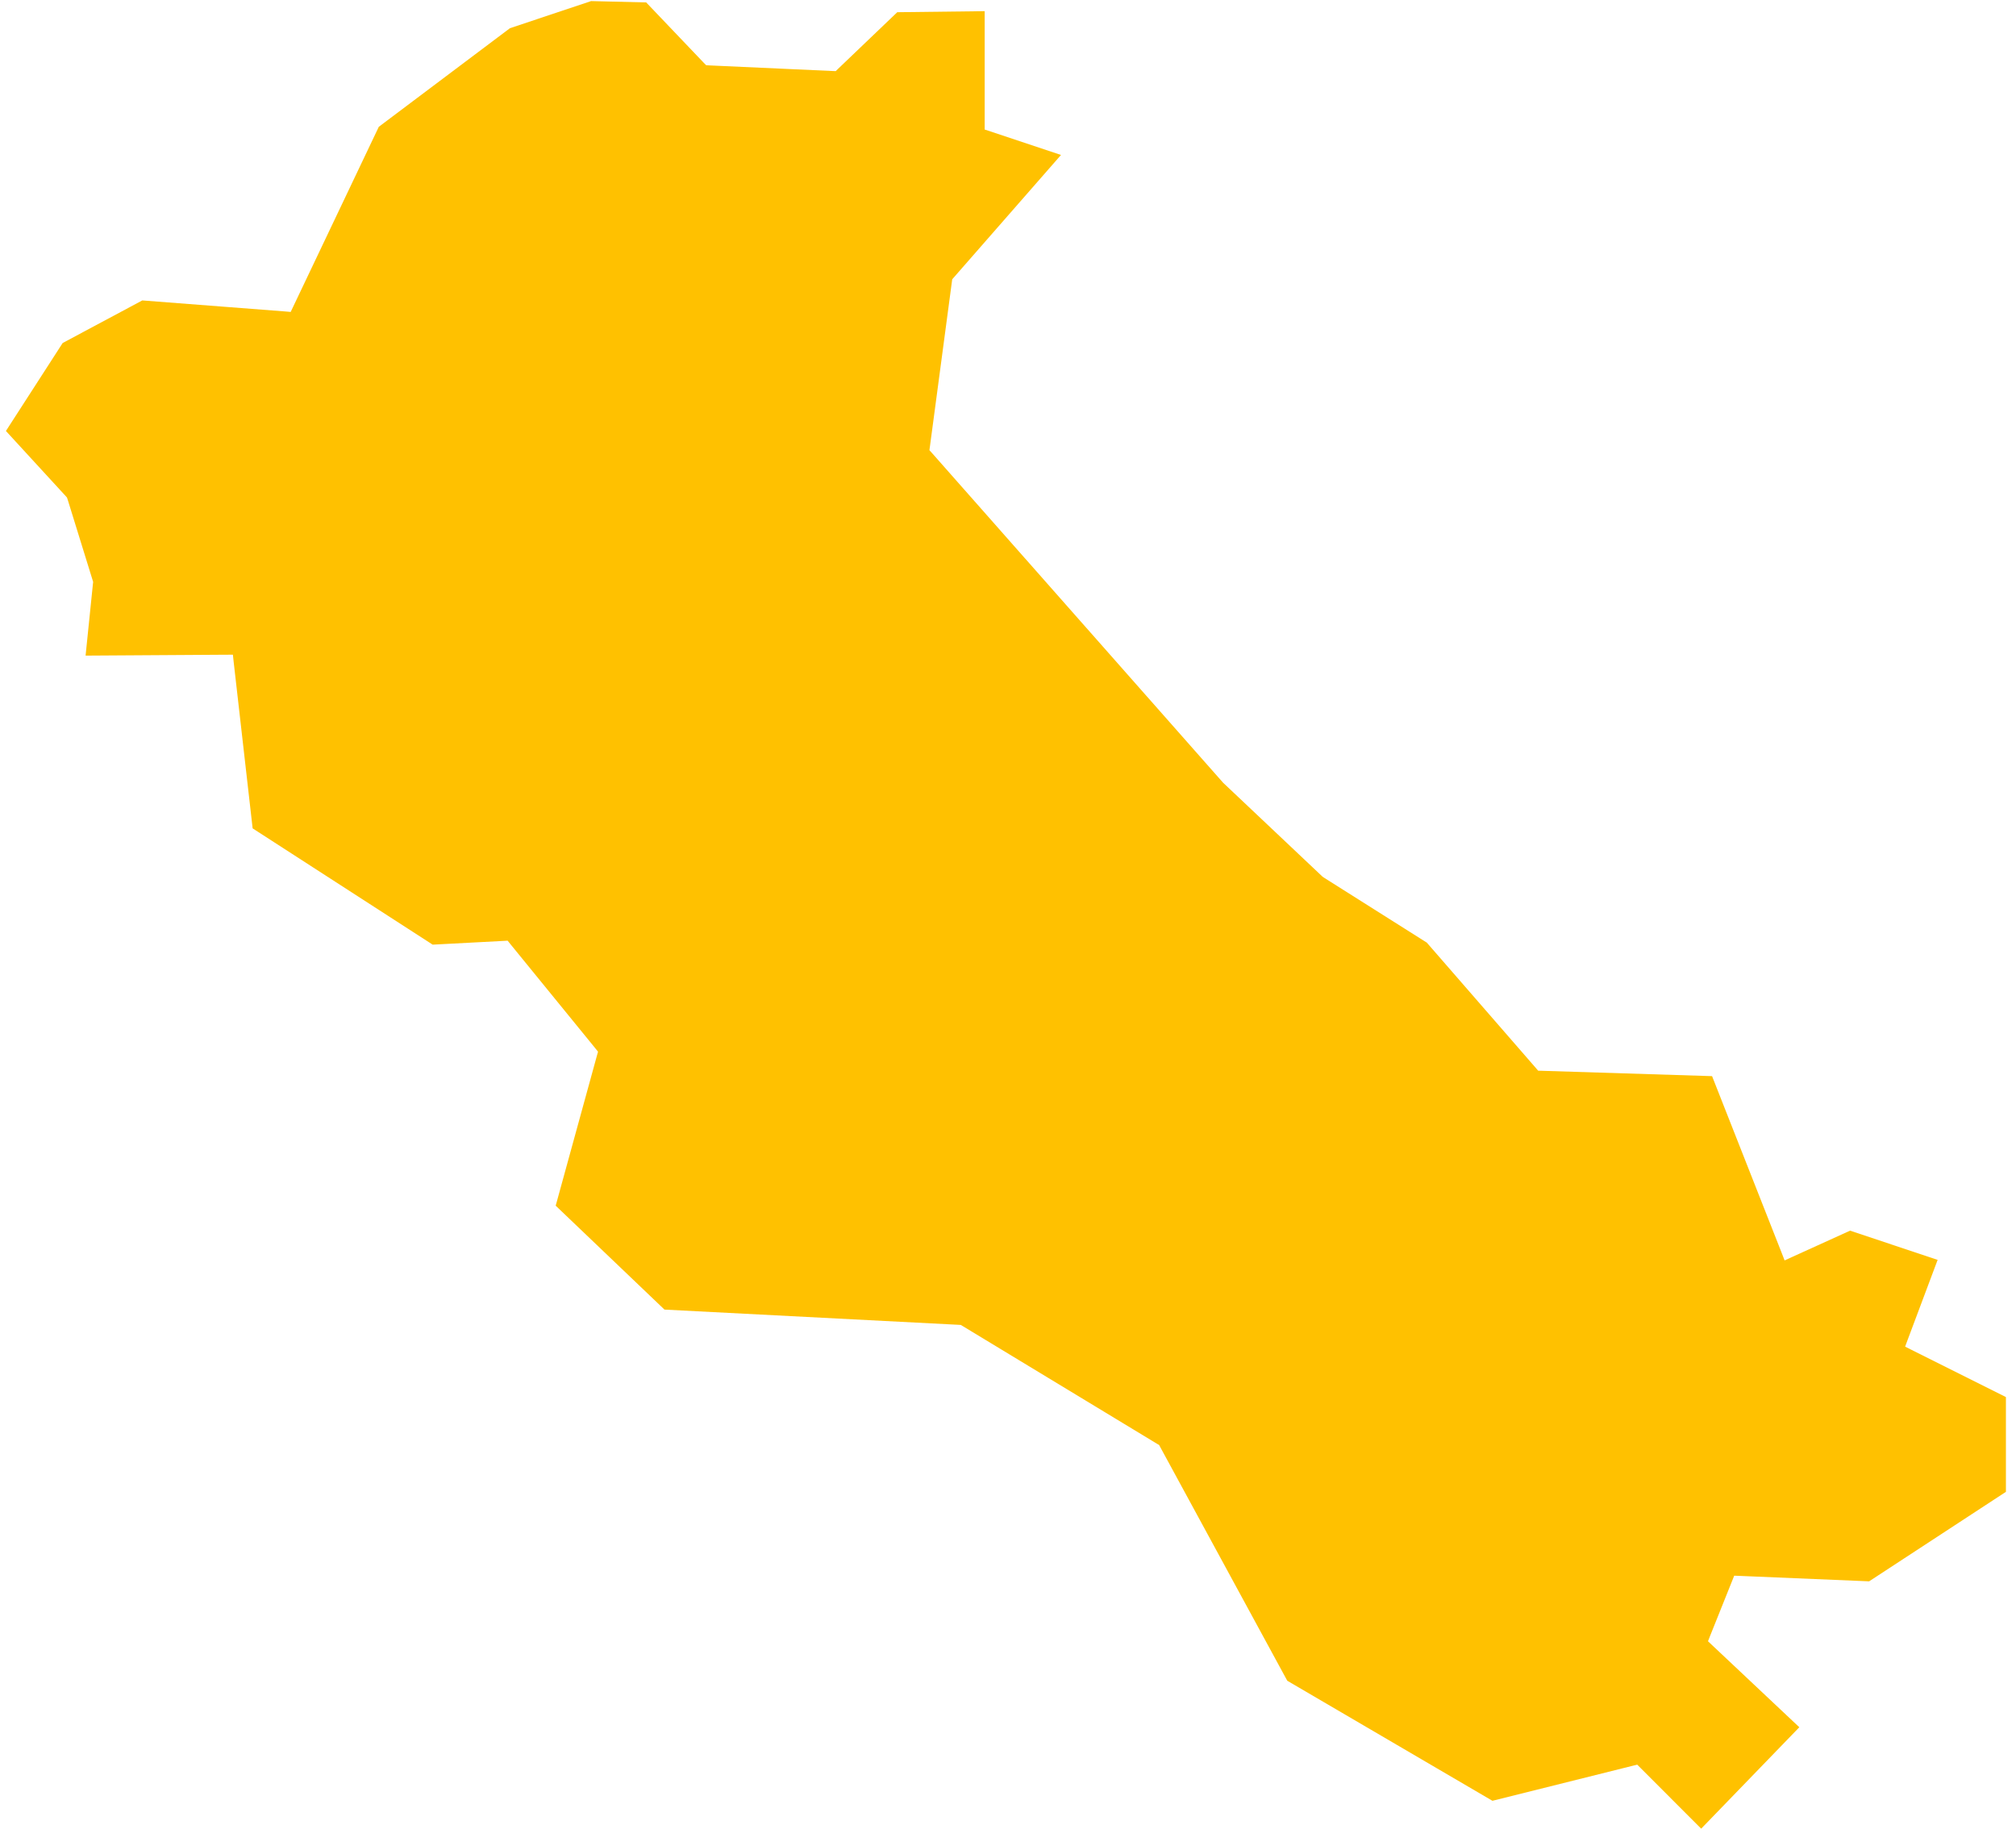 <svg width="95" height="87" viewBox="0 0 95 87" fill="none" xmlns="http://www.w3.org/2000/svg">
<path fill-rule="evenodd" clip-rule="evenodd" d="M11.905 39.032L20.389 44.511L23.727 44.335L23.921 44.324L24.046 44.479L28.056 49.398L28.181 49.555L28.128 49.745L26.186 56.811L31.312 61.707L45.177 62.424L45.275 62.43L45.356 62.478L54.531 68.035L54.621 68.086L54.672 68.182L60.66 79.195L70.328 84.852L76.936 83.202L77.152 83.15L77.306 83.304L80.165 86.165L84.789 81.386L80.678 77.516L80.486 77.335L80.582 77.089L81.619 74.501L81.721 74.245L81.997 74.256L88.079 74.511L94.525 70.294V65.829L90.085 63.608L89.775 63.453L89.896 63.127L91.307 59.364L87.18 57.988L84.47 59.219L84.096 59.39L83.946 59.004L80.678 50.707L72.654 50.455L72.484 50.451L72.372 50.321L67.235 44.415L62.368 41.341L62.338 41.319L62.309 41.296L57.653 36.897L57.644 36.891L57.628 36.872L43.917 21.345L43.797 21.212L43.821 21.039L44.856 13.276L44.871 13.161L44.949 13.071L49.997 7.302L46.672 6.193L46.401 6.104V5.826V0.526L42.282 0.575L39.5 3.236L39.382 3.351L39.217 3.345L33.431 3.082L33.276 3.072L33.165 2.96L30.45 0.114L27.854 0.051L24.03 1.329L17.85 5.975L13.813 14.456L13.698 14.698L13.432 14.675L6.706 14.156L2.953 16.162L0.279 20.307L3.098 23.377L3.156 23.443L3.185 23.528L4.368 27.35L4.39 27.424L4.38 27.503L4.033 30.892L10.624 30.85L10.975 30.849L11.012 31.197L11.905 39.032Z" fill="#FFC100"/>
</svg>
